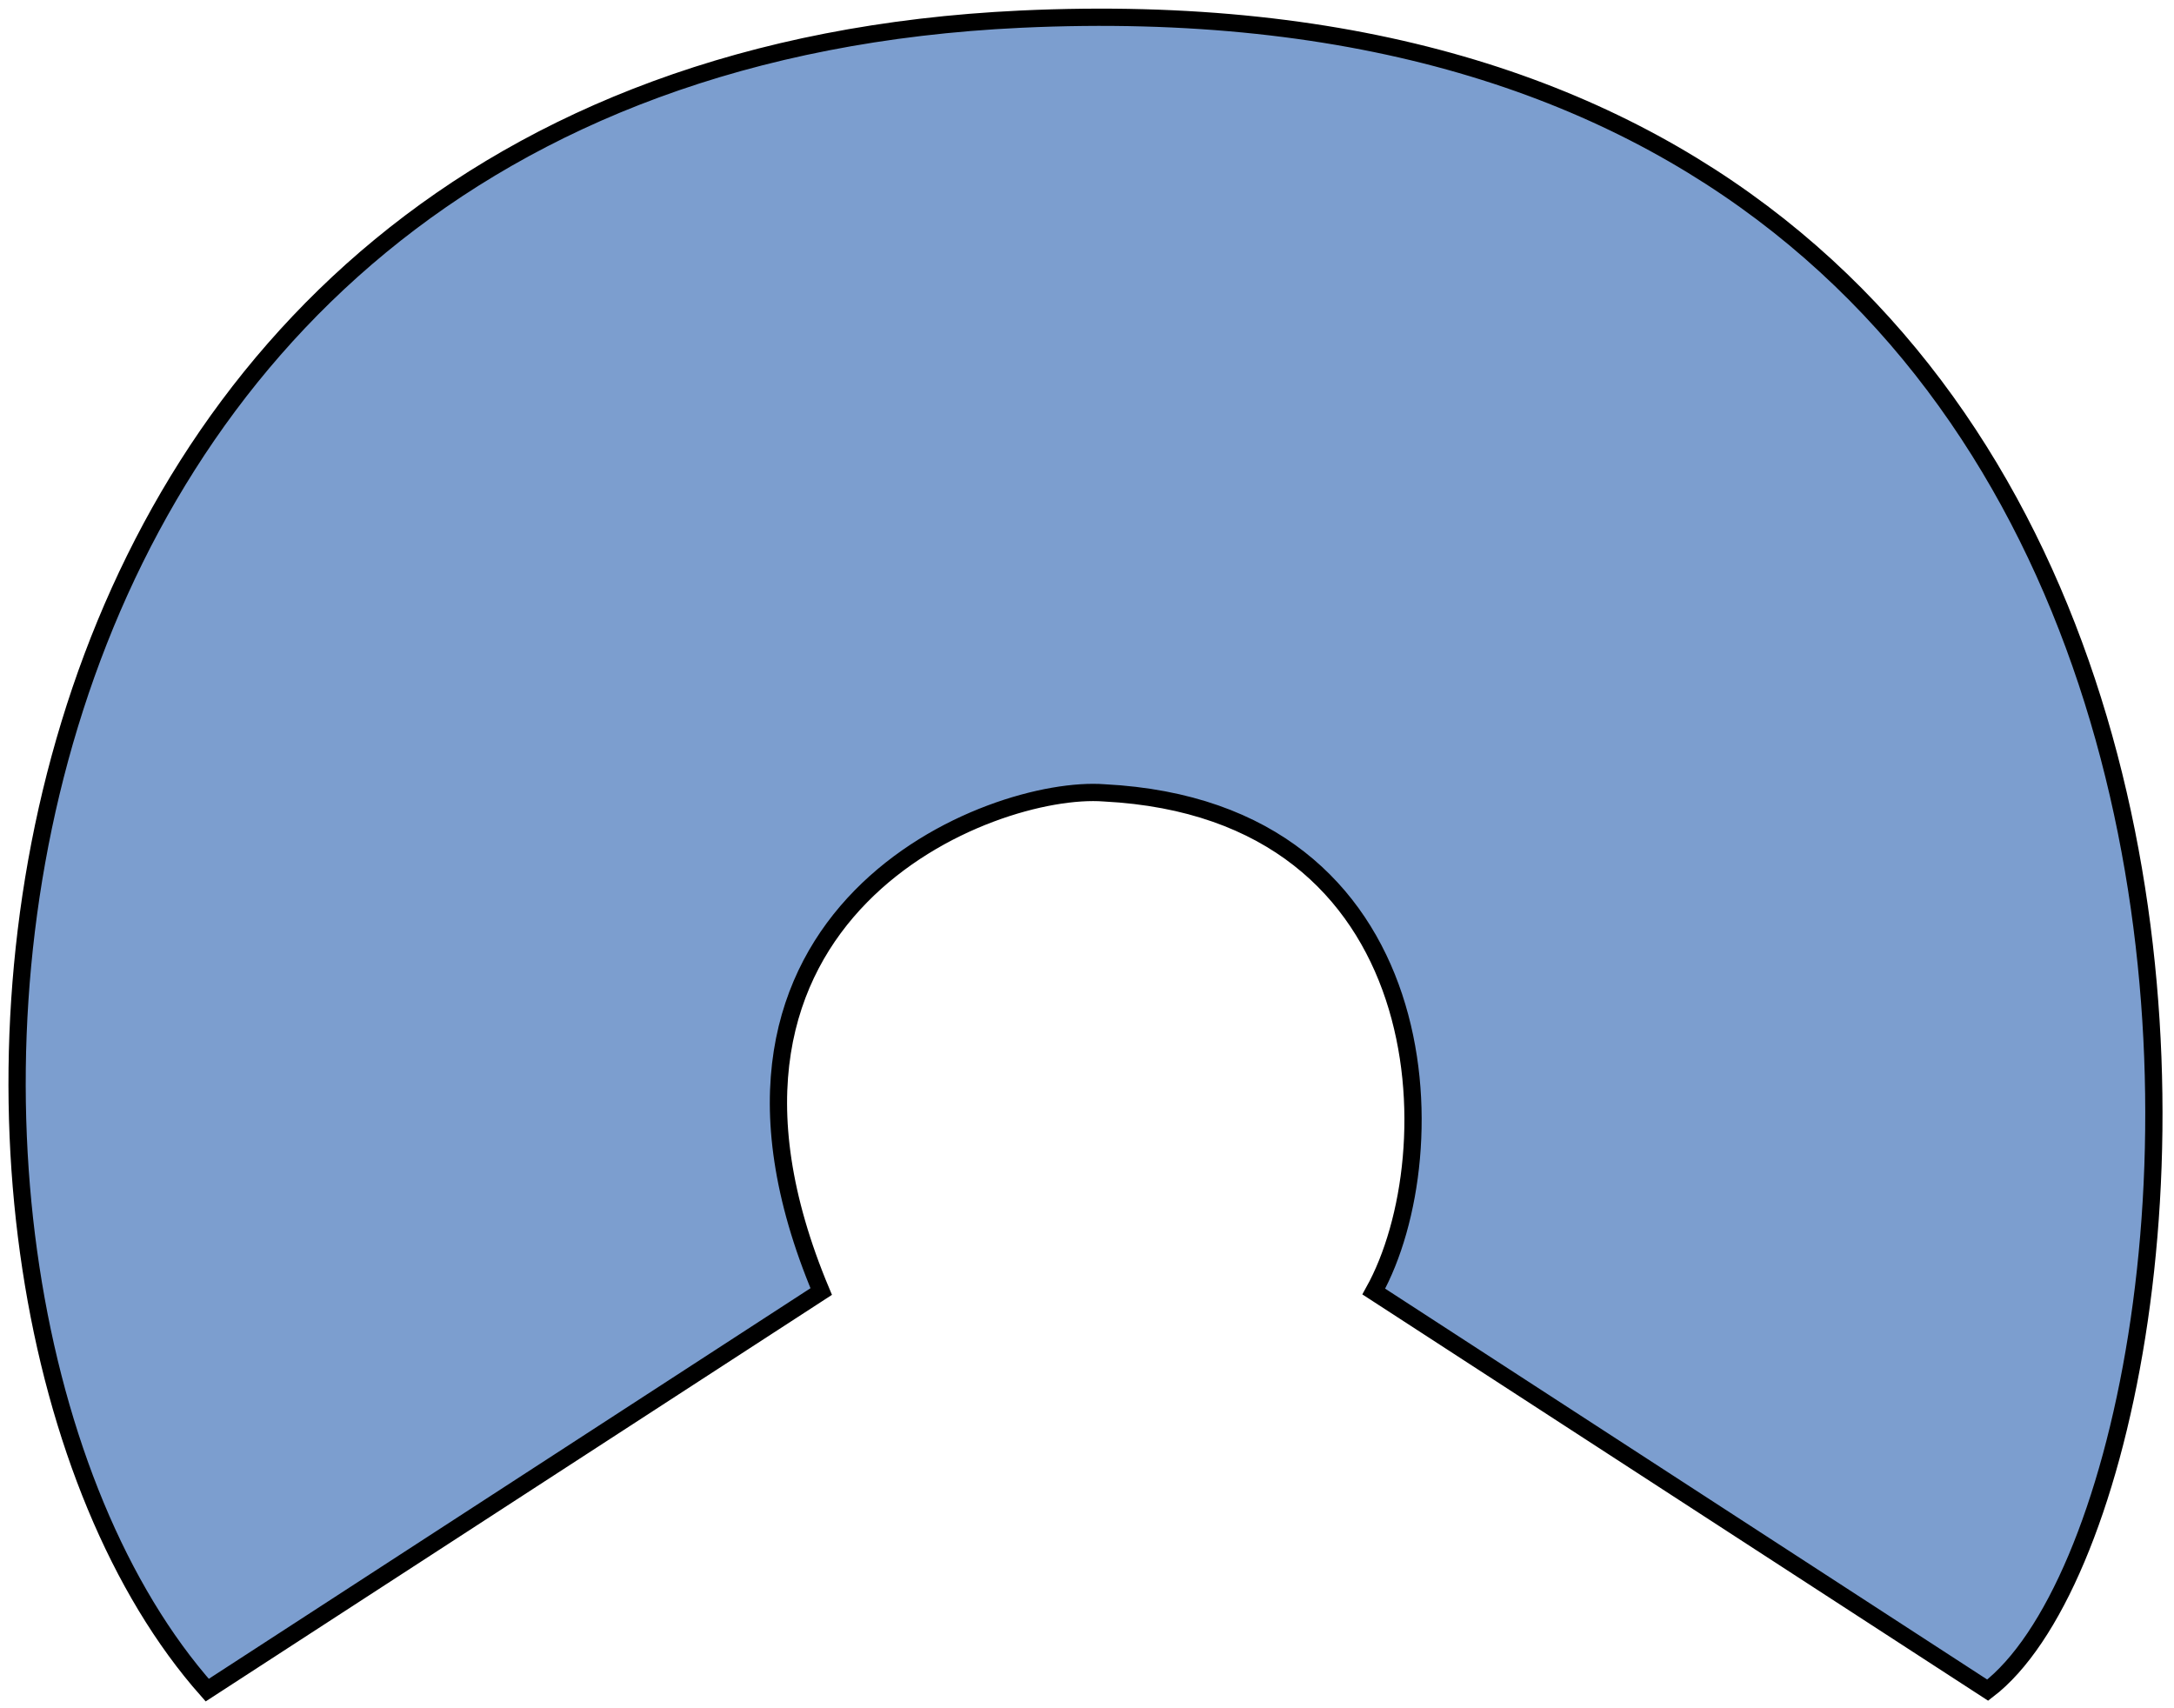 <svg width="126" height="99" viewBox="0 0 126 99" fill="none" xmlns="http://www.w3.org/2000/svg">
<path d="M59.161 1.11C-4.506 4.084 -8.452 74.85 12.01 97.95L47.596 74.85C38.344 52.817 57.5 45.45 64 45.95C83.5 46.95 84.069 66.854 79.621 74.85L115.202 97.95C130.325 86.4 137.5 -2.55 59.161 1.11Z" fill="#7C9ECF" stroke="black"/>
</svg>
